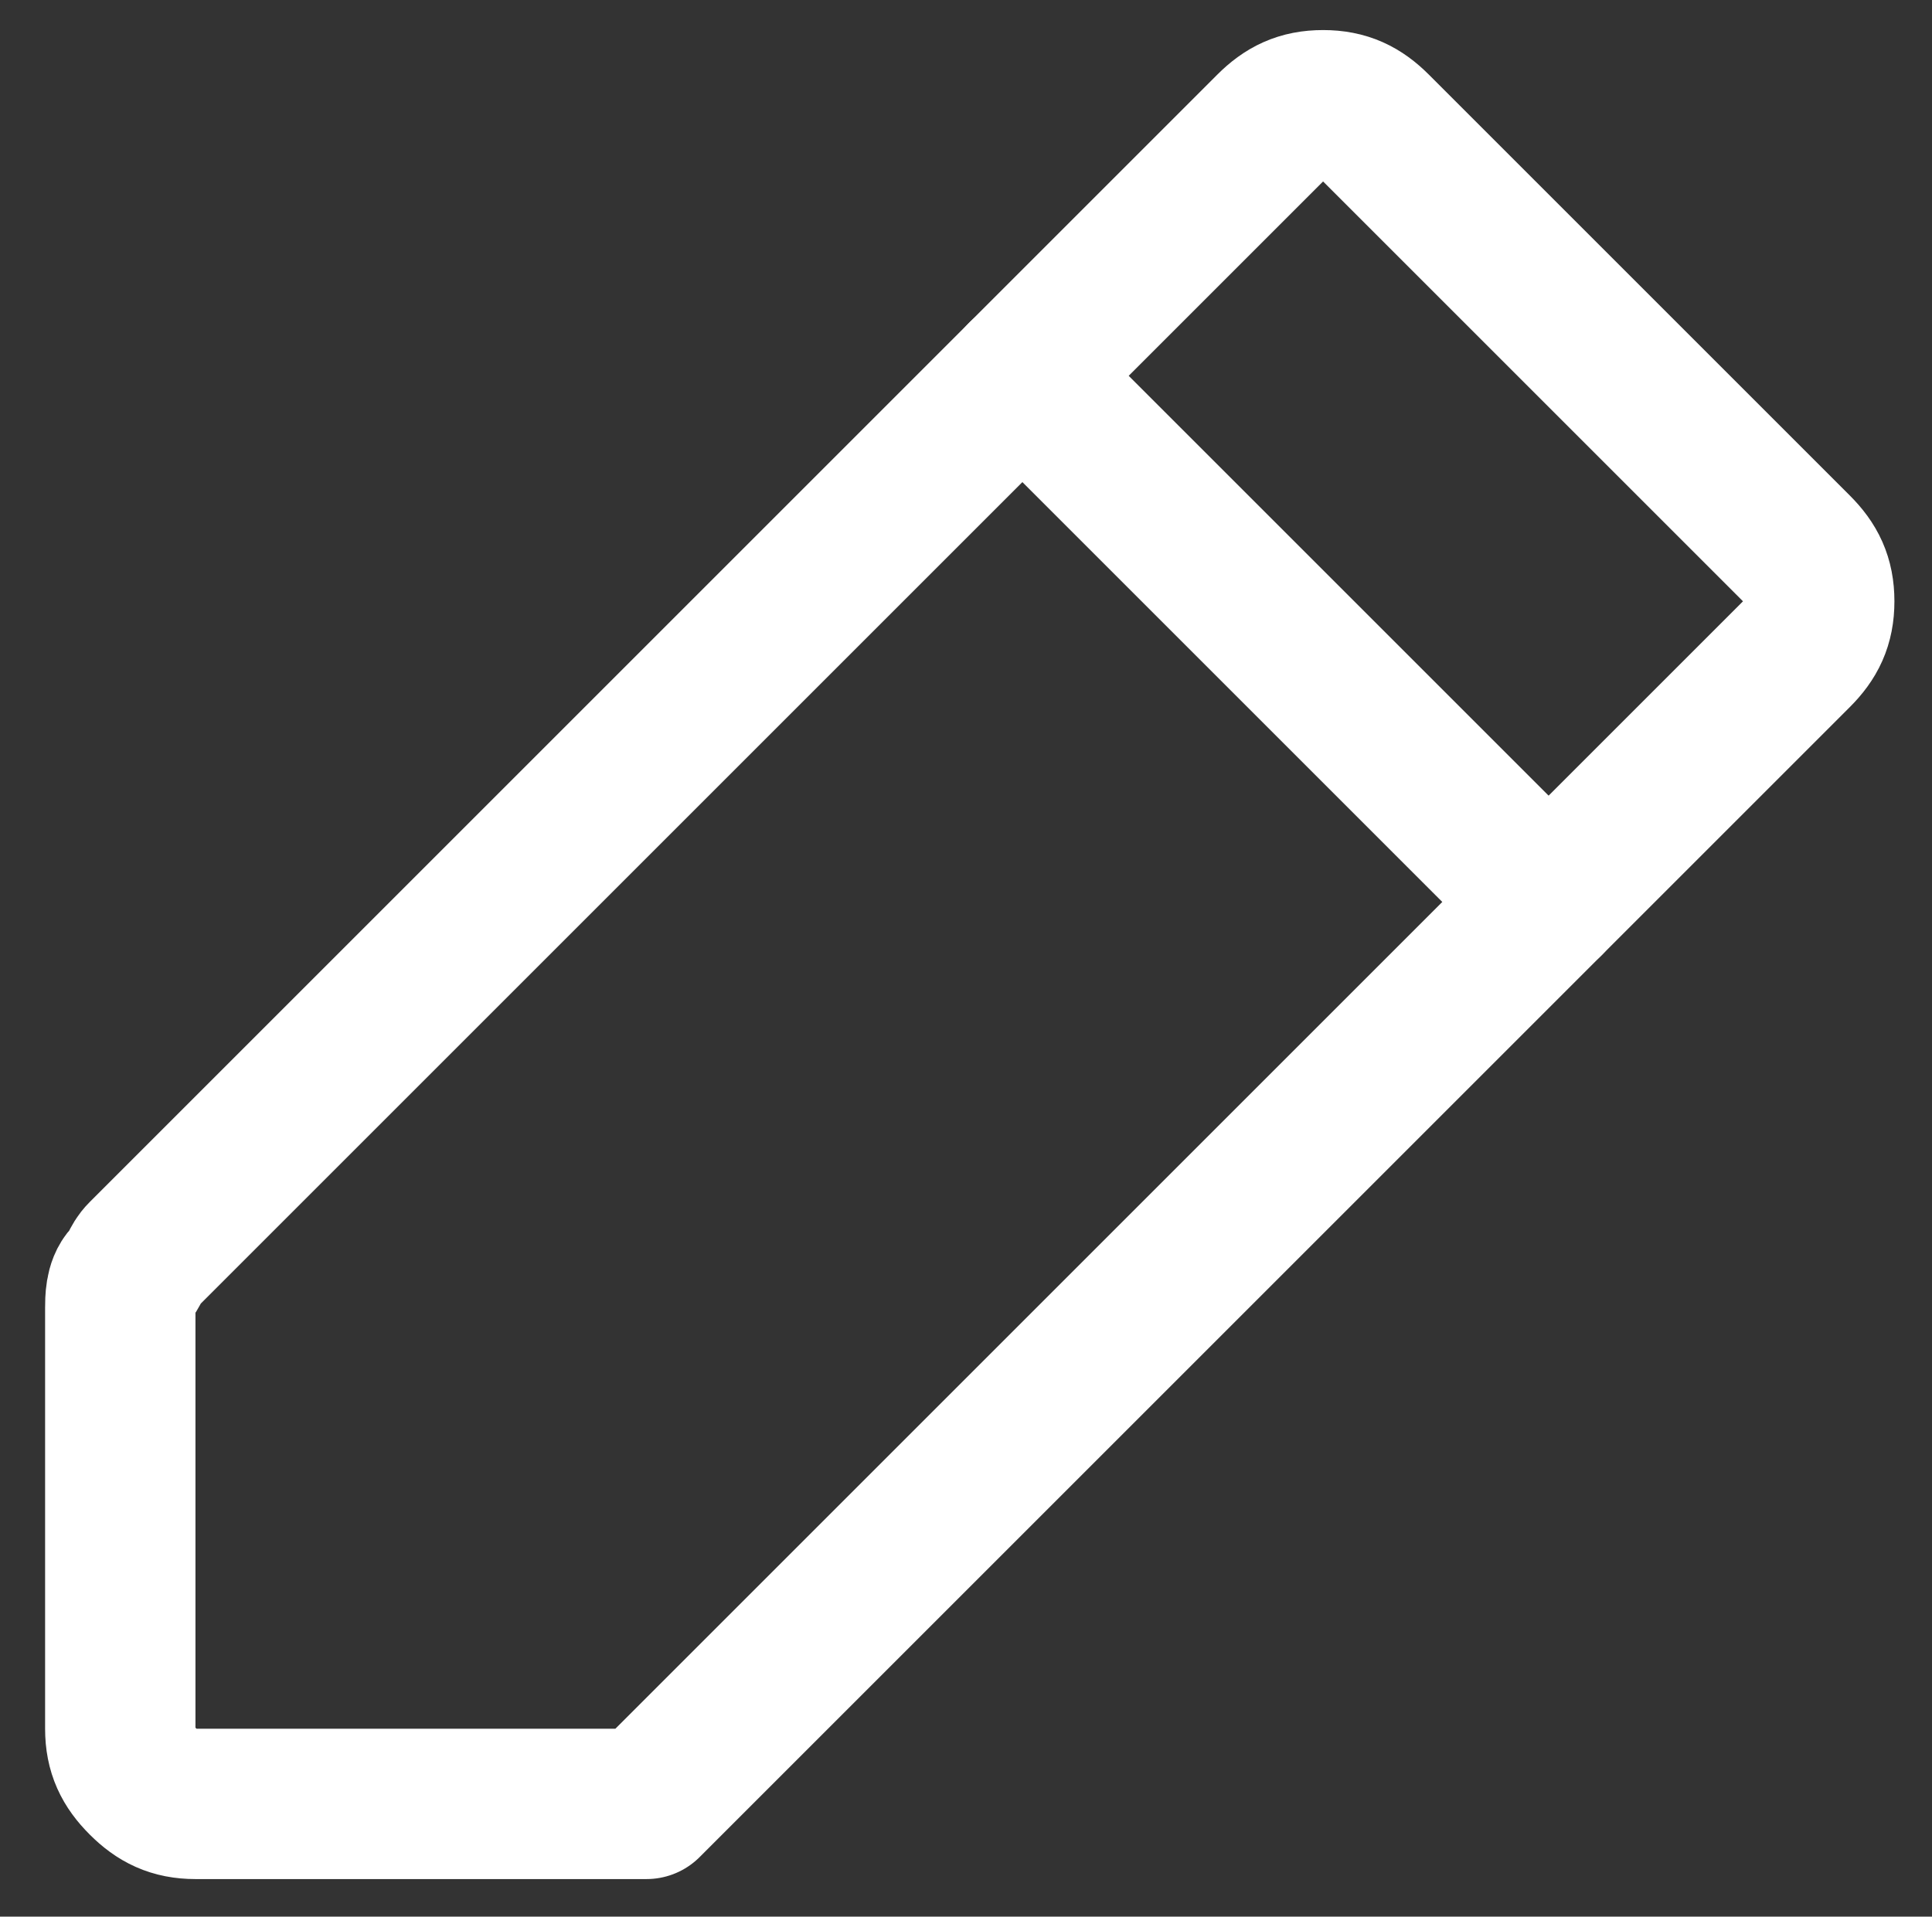 <?xml version="1.0" encoding="utf-8"?>
<!-- Generator: Adobe Illustrator 25.0.0, SVG Export Plug-In . SVG Version: 6.00 Build 0)  -->
<svg version="1.1" id="Capa_1" xmlns="http://www.w3.org/2000/svg" xmlns:xlink="http://www.w3.org/1999/xlink" x="0px" y="0px"
	 viewBox="0 0 25.7 25.5" style="enable-background:new 0 0 25.7 25.5;" xml:space="preserve">
<rect x="0" y="0" width="25.7" height="25.5" fill="#333333" stroke="none"/>
<style type="text/css">
	.st0{fill:none;stroke:#FFFFFF;stroke-width:2;stroke-linecap:round;stroke-linejoin:round;}
</style>
<path class="st0" d="M8.6,24h-6c-0.3,0-0.5-0.1-0.7-0.3c-0.2-0.2-0.3-0.4-0.3-0.7v-5.6c0-0.1,0-0.3,0.1-0.4s0.1-0.2,0.2-0.3l15-15
	c0.2-0.2,0.4-0.3,0.7-0.3s0.5,0.1,0.7,0.3l5.6,5.6c0.2,0.2,0.3,0.4,0.3,0.7s-0.1,0.5-0.3,0.7L8.6,24z"/>
<path class="st0" d="M13.6,5l7,7"/>
</svg>
